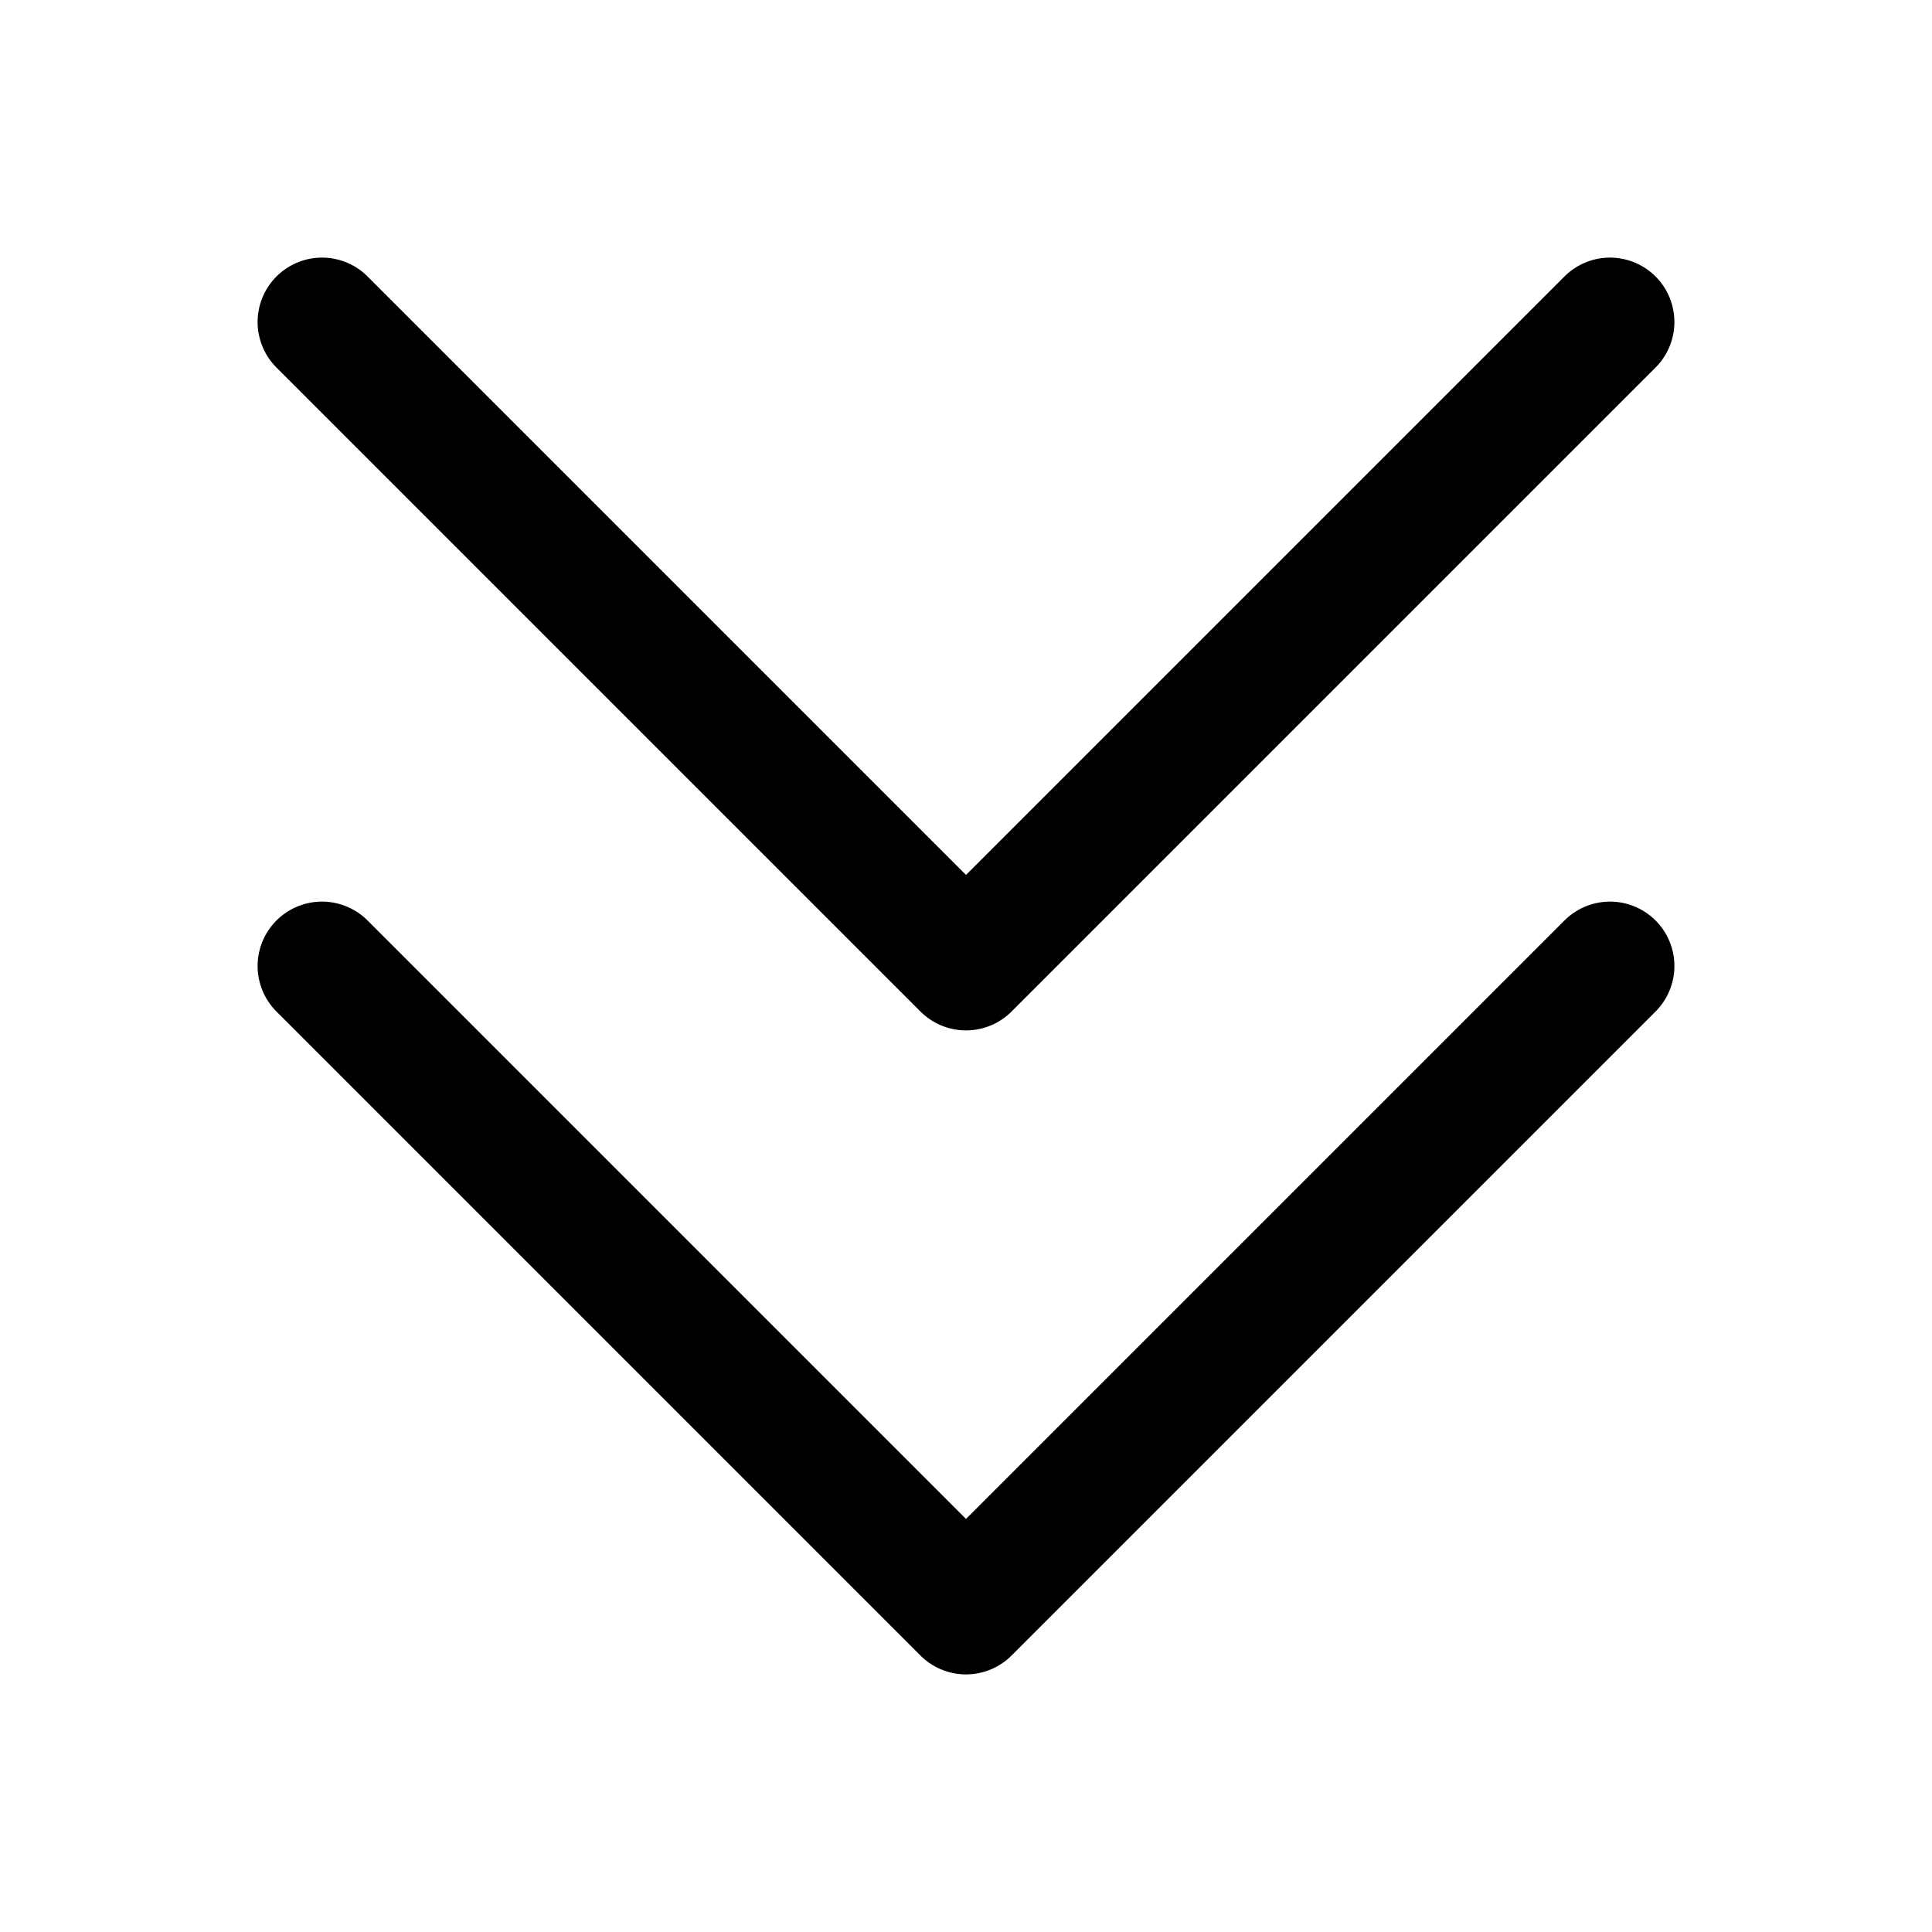 <svg xmlns="http://www.w3.org/2000/svg" width="30" height="30" viewBox="0 0 30 30"><g transform="translate(-117 -42)"><rect width="30" height="30" transform="translate(117 42)" fill="none"/><g transform="translate(0 -0.5)"><path d="M47.641,52l10,10,10-10" transform="translate(74.359 5.5)" fill="none" stroke="#000" stroke-linecap="round" stroke-linejoin="round" stroke-width="2"/><path d="M47.641,52l10,10,10-10" transform="translate(74.359 -4.5)" fill="none" stroke="#000" stroke-linecap="round" stroke-linejoin="round" stroke-width="2"/></g></g></svg>